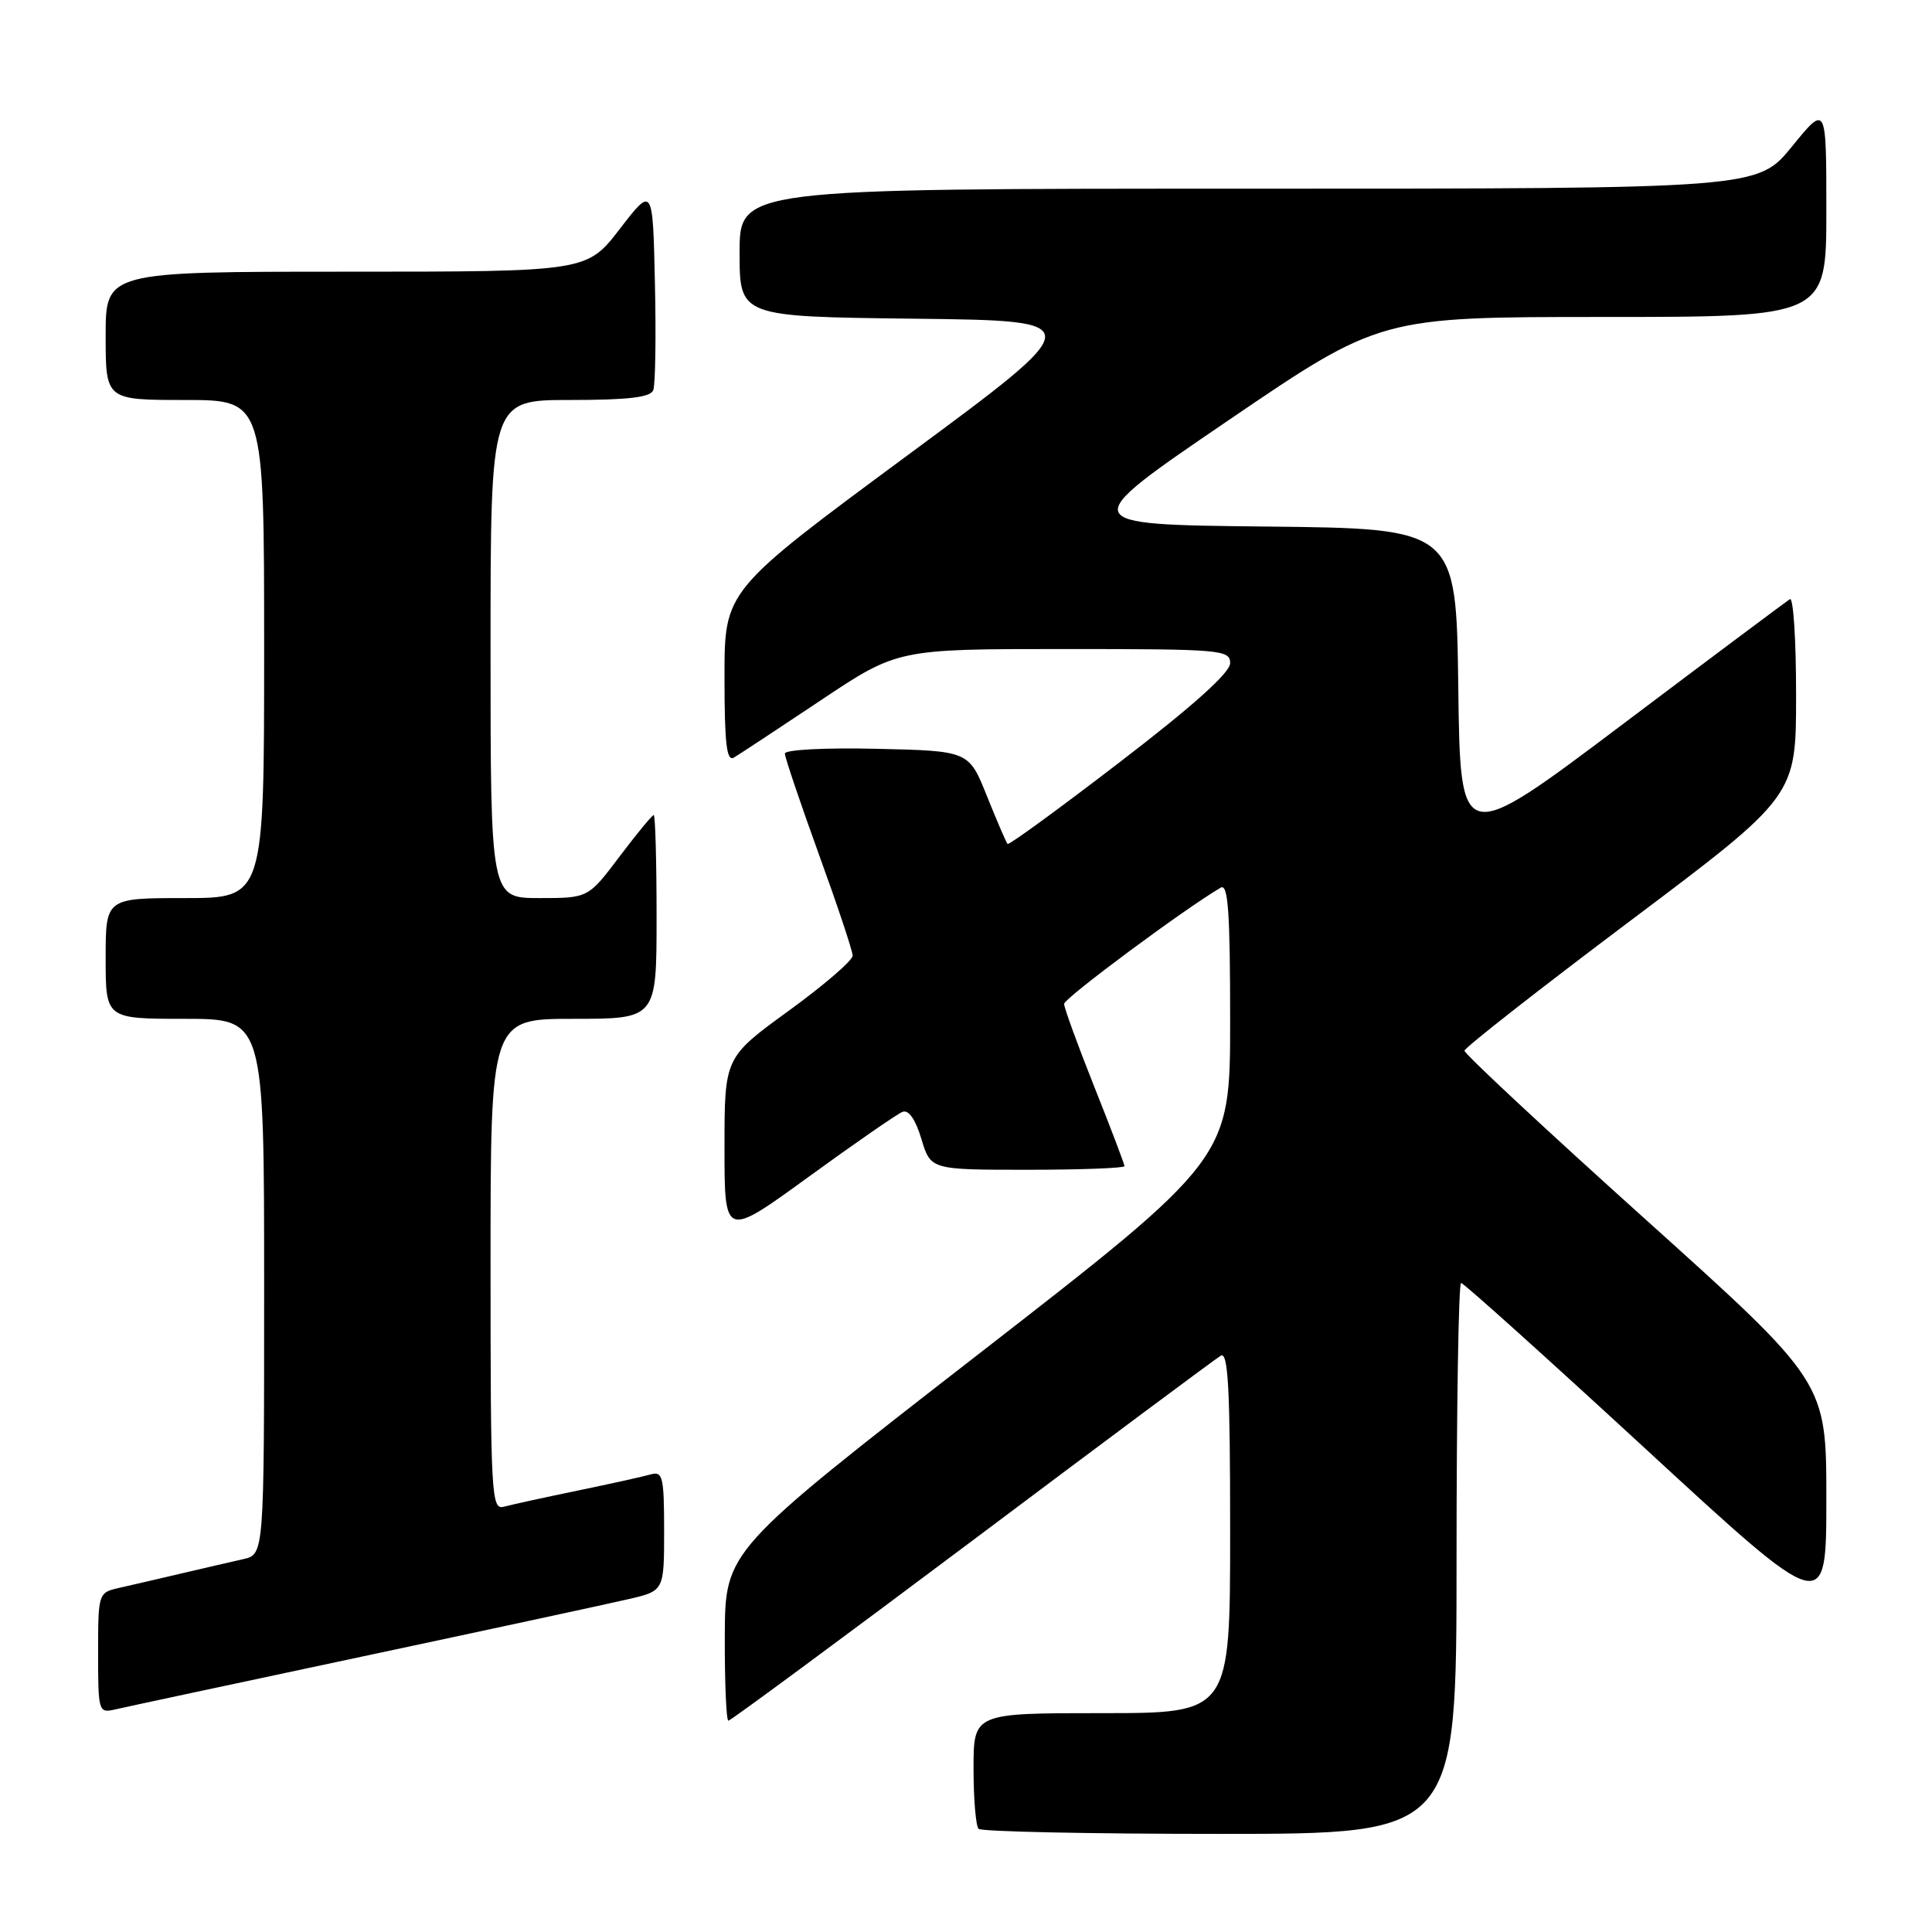 <?xml version="1.0" encoding="UTF-8" standalone="no"?>
<!DOCTYPE svg PUBLIC "-//W3C//DTD SVG 1.1//EN" "http://www.w3.org/Graphics/SVG/1.1/DTD/svg11.dtd" >
<svg xmlns="http://www.w3.org/2000/svg" xmlns:xlink="http://www.w3.org/1999/xlink" version="1.1" viewBox="0 0 256 256">
 <g >
 <path fill="currentColor"
d=" M 193.00 206.50 C 193.00 186.43 193.27 170.00 193.60 170.00 C 193.93 170.00 204.95 179.91 218.10 192.03 C 242.00 214.06 242.00 214.06 242.00 198.60 C 242.00 183.13 242.00 183.13 218.00 161.54 C 204.80 149.67 194.02 139.62 194.05 139.22 C 194.07 138.83 203.97 131.07 216.04 122.00 C 237.99 105.50 237.99 105.50 237.99 92.19 C 238.00 84.87 237.63 79.11 237.17 79.39 C 236.72 79.68 226.70 87.16 214.92 96.04 C 193.50 112.17 193.50 112.17 193.23 91.10 C 192.96 70.03 192.96 70.03 167.73 69.77 C 142.50 69.50 142.50 69.50 162.69 55.75 C 182.89 42.00 182.89 42.00 212.44 42.00 C 242.00 42.00 242.00 42.00 242.00 27.91 C 242.00 13.82 242.00 13.82 237.45 19.41 C 232.89 25.00 232.89 25.00 165.45 25.00 C 98.00 25.00 98.00 25.00 98.00 33.48 C 98.00 41.96 98.00 41.96 121.20 42.23 C 144.40 42.50 144.40 42.50 120.20 60.37 C 96.00 78.25 96.00 78.25 96.00 89.68 C 96.00 98.56 96.28 100.95 97.25 100.38 C 97.94 99.97 103.10 96.57 108.72 92.82 C 118.93 86.00 118.93 86.00 140.97 86.00 C 161.87 86.00 163.00 86.10 163.00 87.88 C 163.00 89.13 158.06 93.56 148.41 100.96 C 140.39 107.12 133.69 112.01 133.51 111.83 C 133.33 111.65 132.11 108.80 130.78 105.50 C 128.38 99.50 128.38 99.50 116.19 99.22 C 109.31 99.06 104.00 99.34 104.00 99.85 C 104.00 100.35 106.02 106.33 108.48 113.13 C 110.95 119.93 112.98 126.01 112.98 126.63 C 112.99 127.26 109.17 130.55 104.50 133.94 C 96.00 140.12 96.00 140.12 96.00 152.08 C 96.00 164.04 96.00 164.04 107.17 155.92 C 113.31 151.46 118.90 147.59 119.60 147.32 C 120.40 147.02 121.32 148.34 122.09 150.92 C 123.32 155.00 123.32 155.00 136.16 155.00 C 143.22 155.00 149.00 154.78 149.00 154.52 C 149.00 154.26 147.20 149.52 145.00 144.00 C 142.80 138.48 141.00 133.54 141.00 133.02 C 141.00 132.27 156.90 120.46 161.75 117.62 C 162.73 117.04 163.00 120.82 163.00 135.21 C 163.00 153.54 163.00 153.54 129.54 179.52 C 96.09 205.50 96.09 205.50 96.04 216.75 C 96.02 222.94 96.23 228.00 96.52 228.00 C 96.80 228.00 111.31 217.29 128.77 204.20 C 146.22 191.10 161.06 180.05 161.75 179.64 C 162.74 179.04 163.00 183.96 163.00 202.94 C 163.00 227.00 163.00 227.00 146.00 227.00 C 129.00 227.00 129.00 227.00 129.00 234.33 C 129.00 238.37 129.30 241.97 129.67 242.33 C 130.03 242.70 144.43 243.00 161.67 243.00 C 193.00 243.00 193.00 243.00 193.00 206.50 Z  M 48.00 219.50 C 64.78 215.93 80.64 212.51 83.25 211.90 C 88.00 210.80 88.00 210.80 88.00 202.83 C 88.00 195.72 87.81 194.92 86.25 195.36 C 85.29 195.64 80.90 196.61 76.50 197.52 C 72.10 198.43 67.71 199.39 66.75 199.65 C 65.11 200.10 65.00 198.10 65.00 167.57 C 65.00 135.00 65.00 135.00 76.00 135.00 C 87.00 135.00 87.00 135.00 87.00 121.50 C 87.00 114.08 86.83 108.00 86.62 108.00 C 86.41 108.00 84.37 110.48 82.09 113.50 C 77.94 119.00 77.94 119.00 71.47 119.00 C 65.00 119.00 65.00 119.00 65.00 86.00 C 65.00 53.00 65.00 53.00 75.53 53.00 C 83.26 53.00 86.20 52.65 86.56 51.70 C 86.84 50.98 86.94 44.60 86.78 37.53 C 86.50 24.66 86.50 24.66 82.13 30.33 C 77.76 36.00 77.76 36.00 45.88 36.00 C 14.00 36.00 14.00 36.00 14.00 44.50 C 14.00 53.00 14.00 53.00 24.50 53.00 C 35.00 53.00 35.00 53.00 35.00 86.00 C 35.00 119.00 35.00 119.00 24.50 119.00 C 14.00 119.00 14.00 119.00 14.00 127.00 C 14.00 135.00 14.00 135.00 24.50 135.00 C 35.00 135.00 35.00 135.00 35.00 170.48 C 35.00 205.96 35.00 205.96 32.25 206.59 C 30.74 206.93 27.02 207.79 24.00 208.50 C 20.98 209.21 17.26 210.07 15.75 210.41 C 13.03 211.03 13.00 211.13 13.00 219.04 C 13.00 226.82 13.06 227.02 15.25 226.51 C 16.49 226.22 31.23 223.07 48.00 219.50 Z "/>
</g>
</svg>